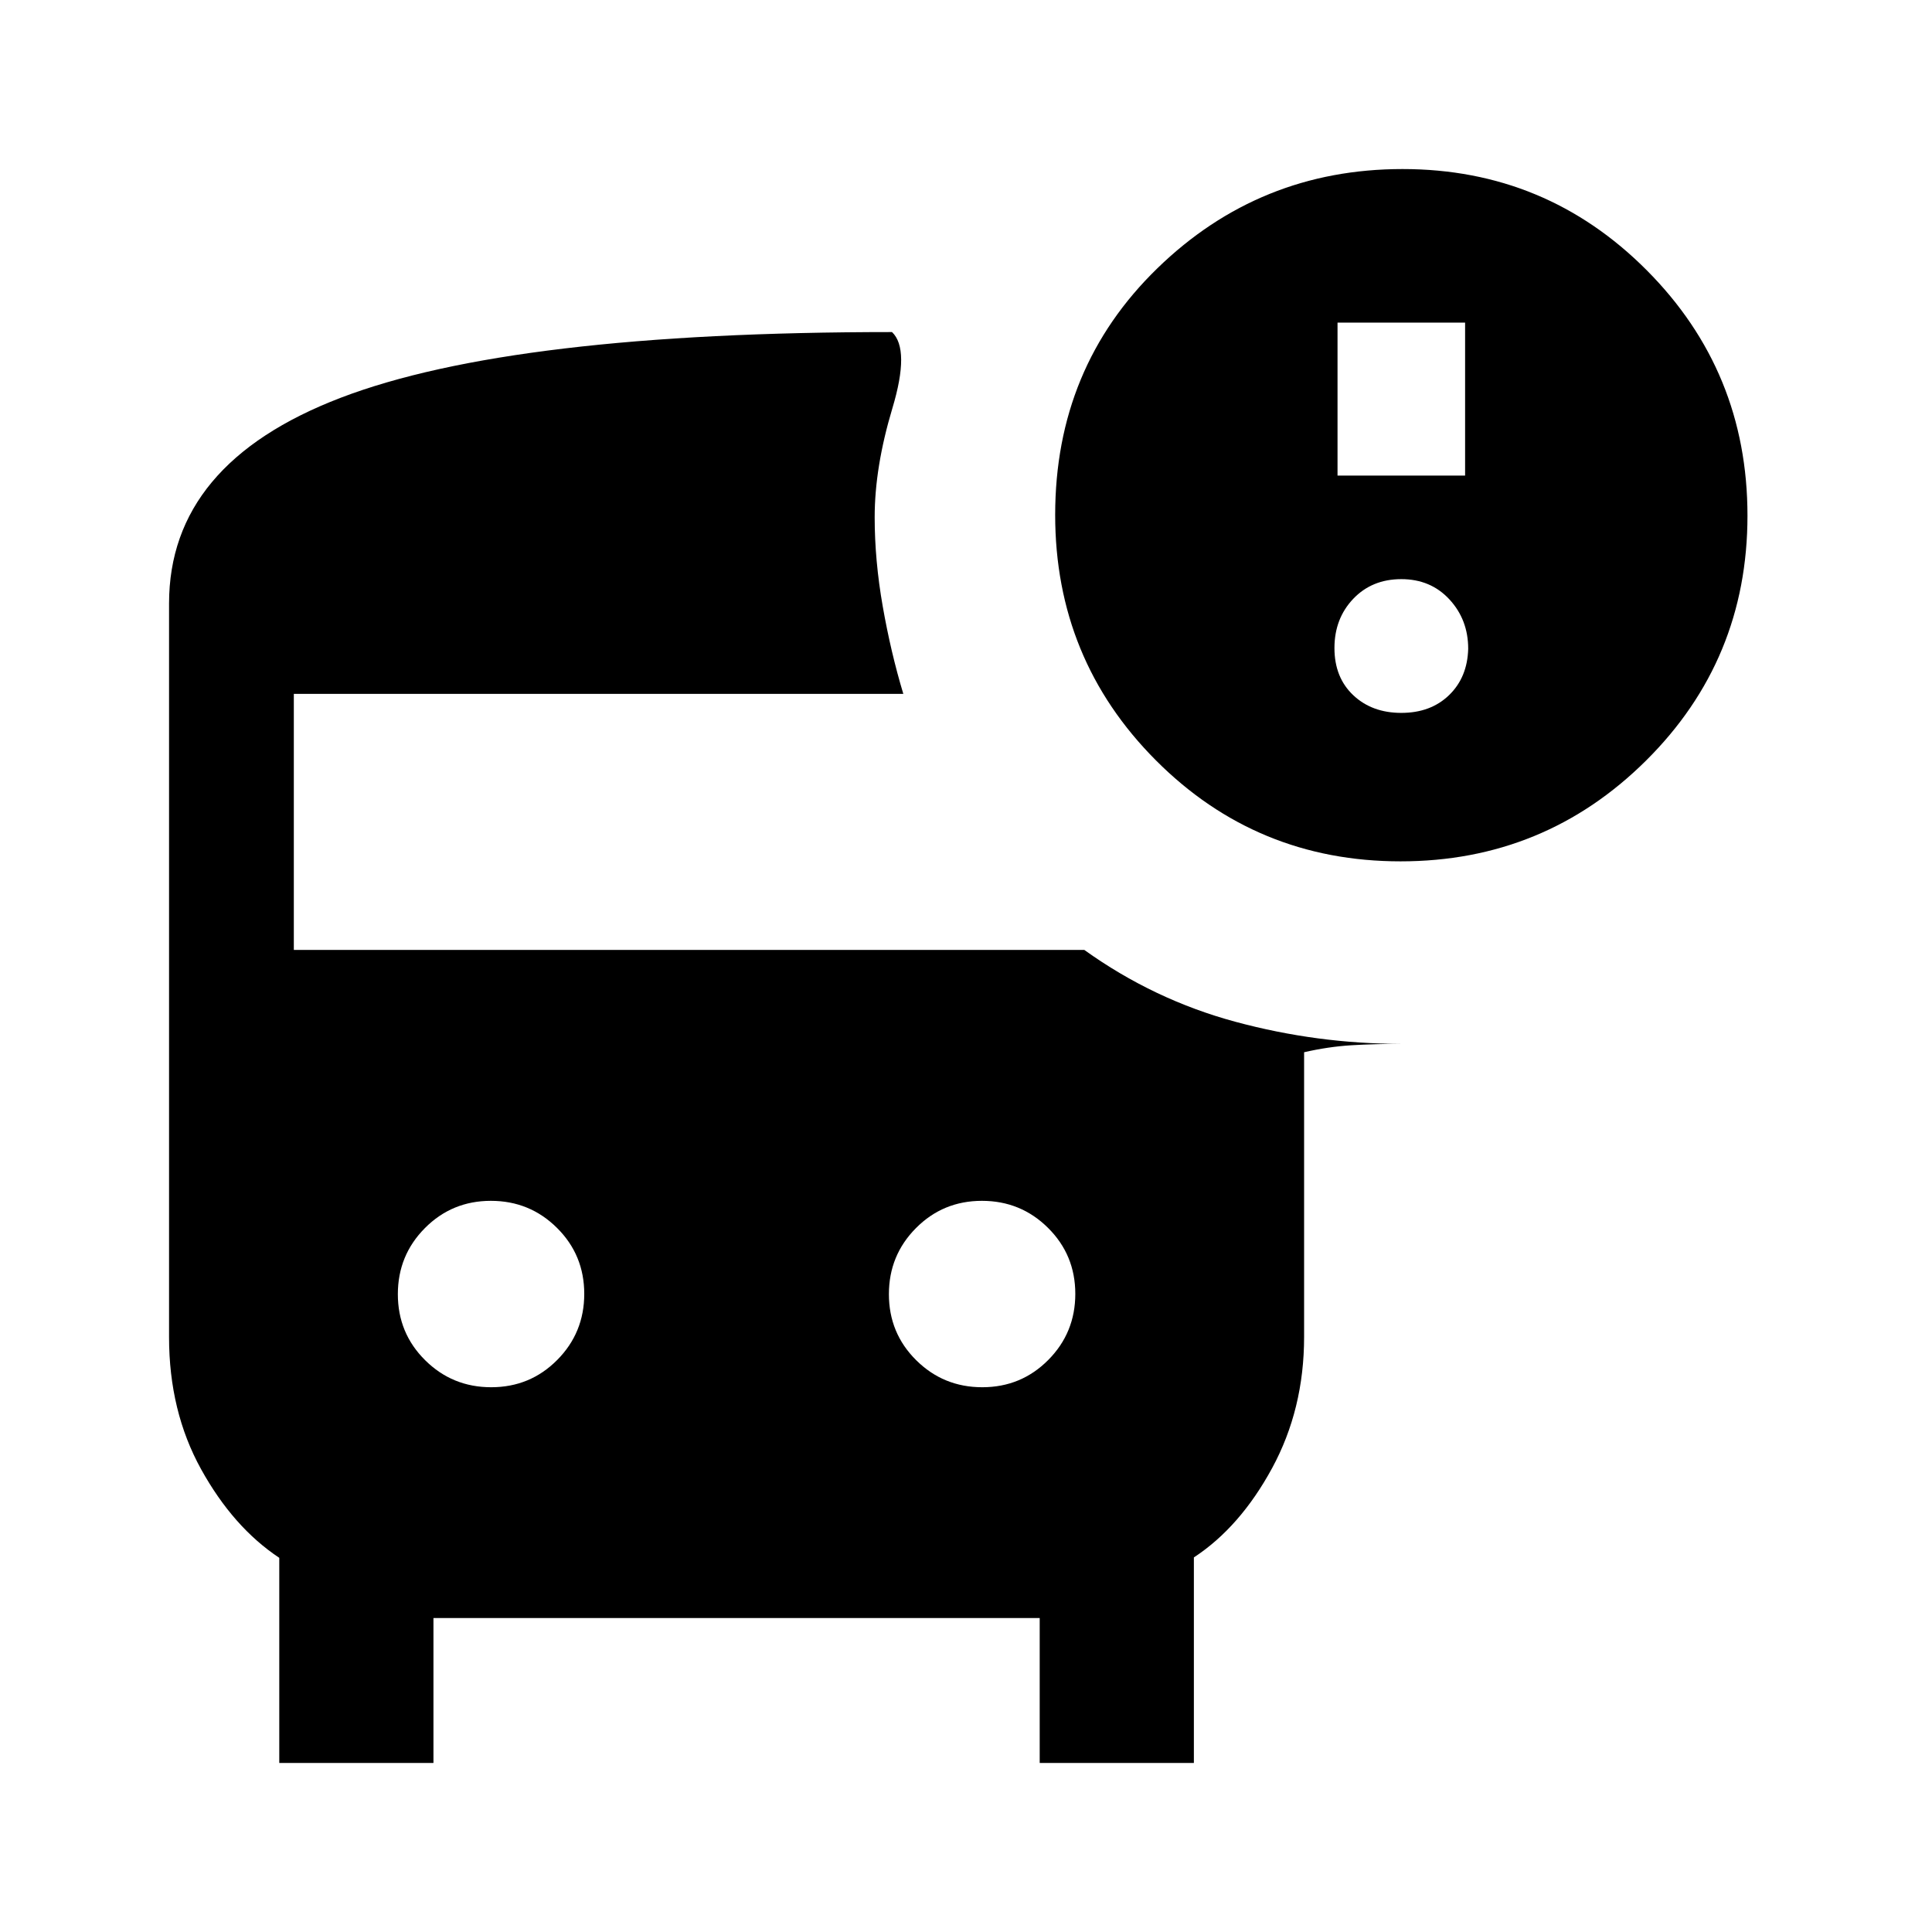 <svg xmlns="http://www.w3.org/2000/svg" height="20" viewBox="0 -960 960 960" width="20"><path d="M695.92-532q-71.54 0-121.57-50.2-50.04-50.2-50.04-121.94 0-73.17 50.74-122.51Q625.8-876 696.92-876q71.25 0 121.32 50.27 50.07 50.26 50.07 121.96 0 71.69-50.43 121.73Q767.46-532 695.92-532Zm-31.31-191.69H728v-76h-63.39v76Zm31.7 117.92q14.6 0 23.72-8.82 9.12-8.81 9.51-23.03 0-14.44-9.32-24.53-9.31-10.08-23.91-10.08t-23.92 9.81q-9.31 9.82-9.31 24.42 0 14.6 9.31 23.41 9.32 8.82 23.92 8.82ZM244.09-270.69q19.33 0 32.77-13.54 13.45-13.53 13.45-32.86t-13.54-32.77q-13.53-13.45-32.86-13.45t-32.77 13.54q-13.45 13.53-13.45 32.86t13.54 32.77q13.53 13.45 32.86 13.45Zm244 0q19.33 0 32.77-13.54 13.45-13.53 13.45-32.86t-13.54-32.77q-13.53-13.45-32.86-13.45t-32.77 13.54q-13.45 13.53-13.45 32.86t13.54 32.77q13.53 13.45 32.86 13.45ZM138.77-84v-101.92q-22.92-15.23-38.85-44.04Q84-258.77 84-295.53v-364.59q0-69.57 85.27-102.22Q254.54-795 443.23-795q9 8.54.19 37.85-8.8 29.3-8.8 54.15 0 21.46 4 44.27 4 22.81 10.23 43.5H146V-488h392.77q34.54 24.77 75.15 35.73 40.62 10.96 82.39 10.96-13.29 0-24.76.69-11.47.7-23.55 3.47v141.46q0 35.92-15.92 65.23-15.93 29.31-38.85 44.33V-84h-76.61v-72H215.38v72h-76.61Z"/></svg>
